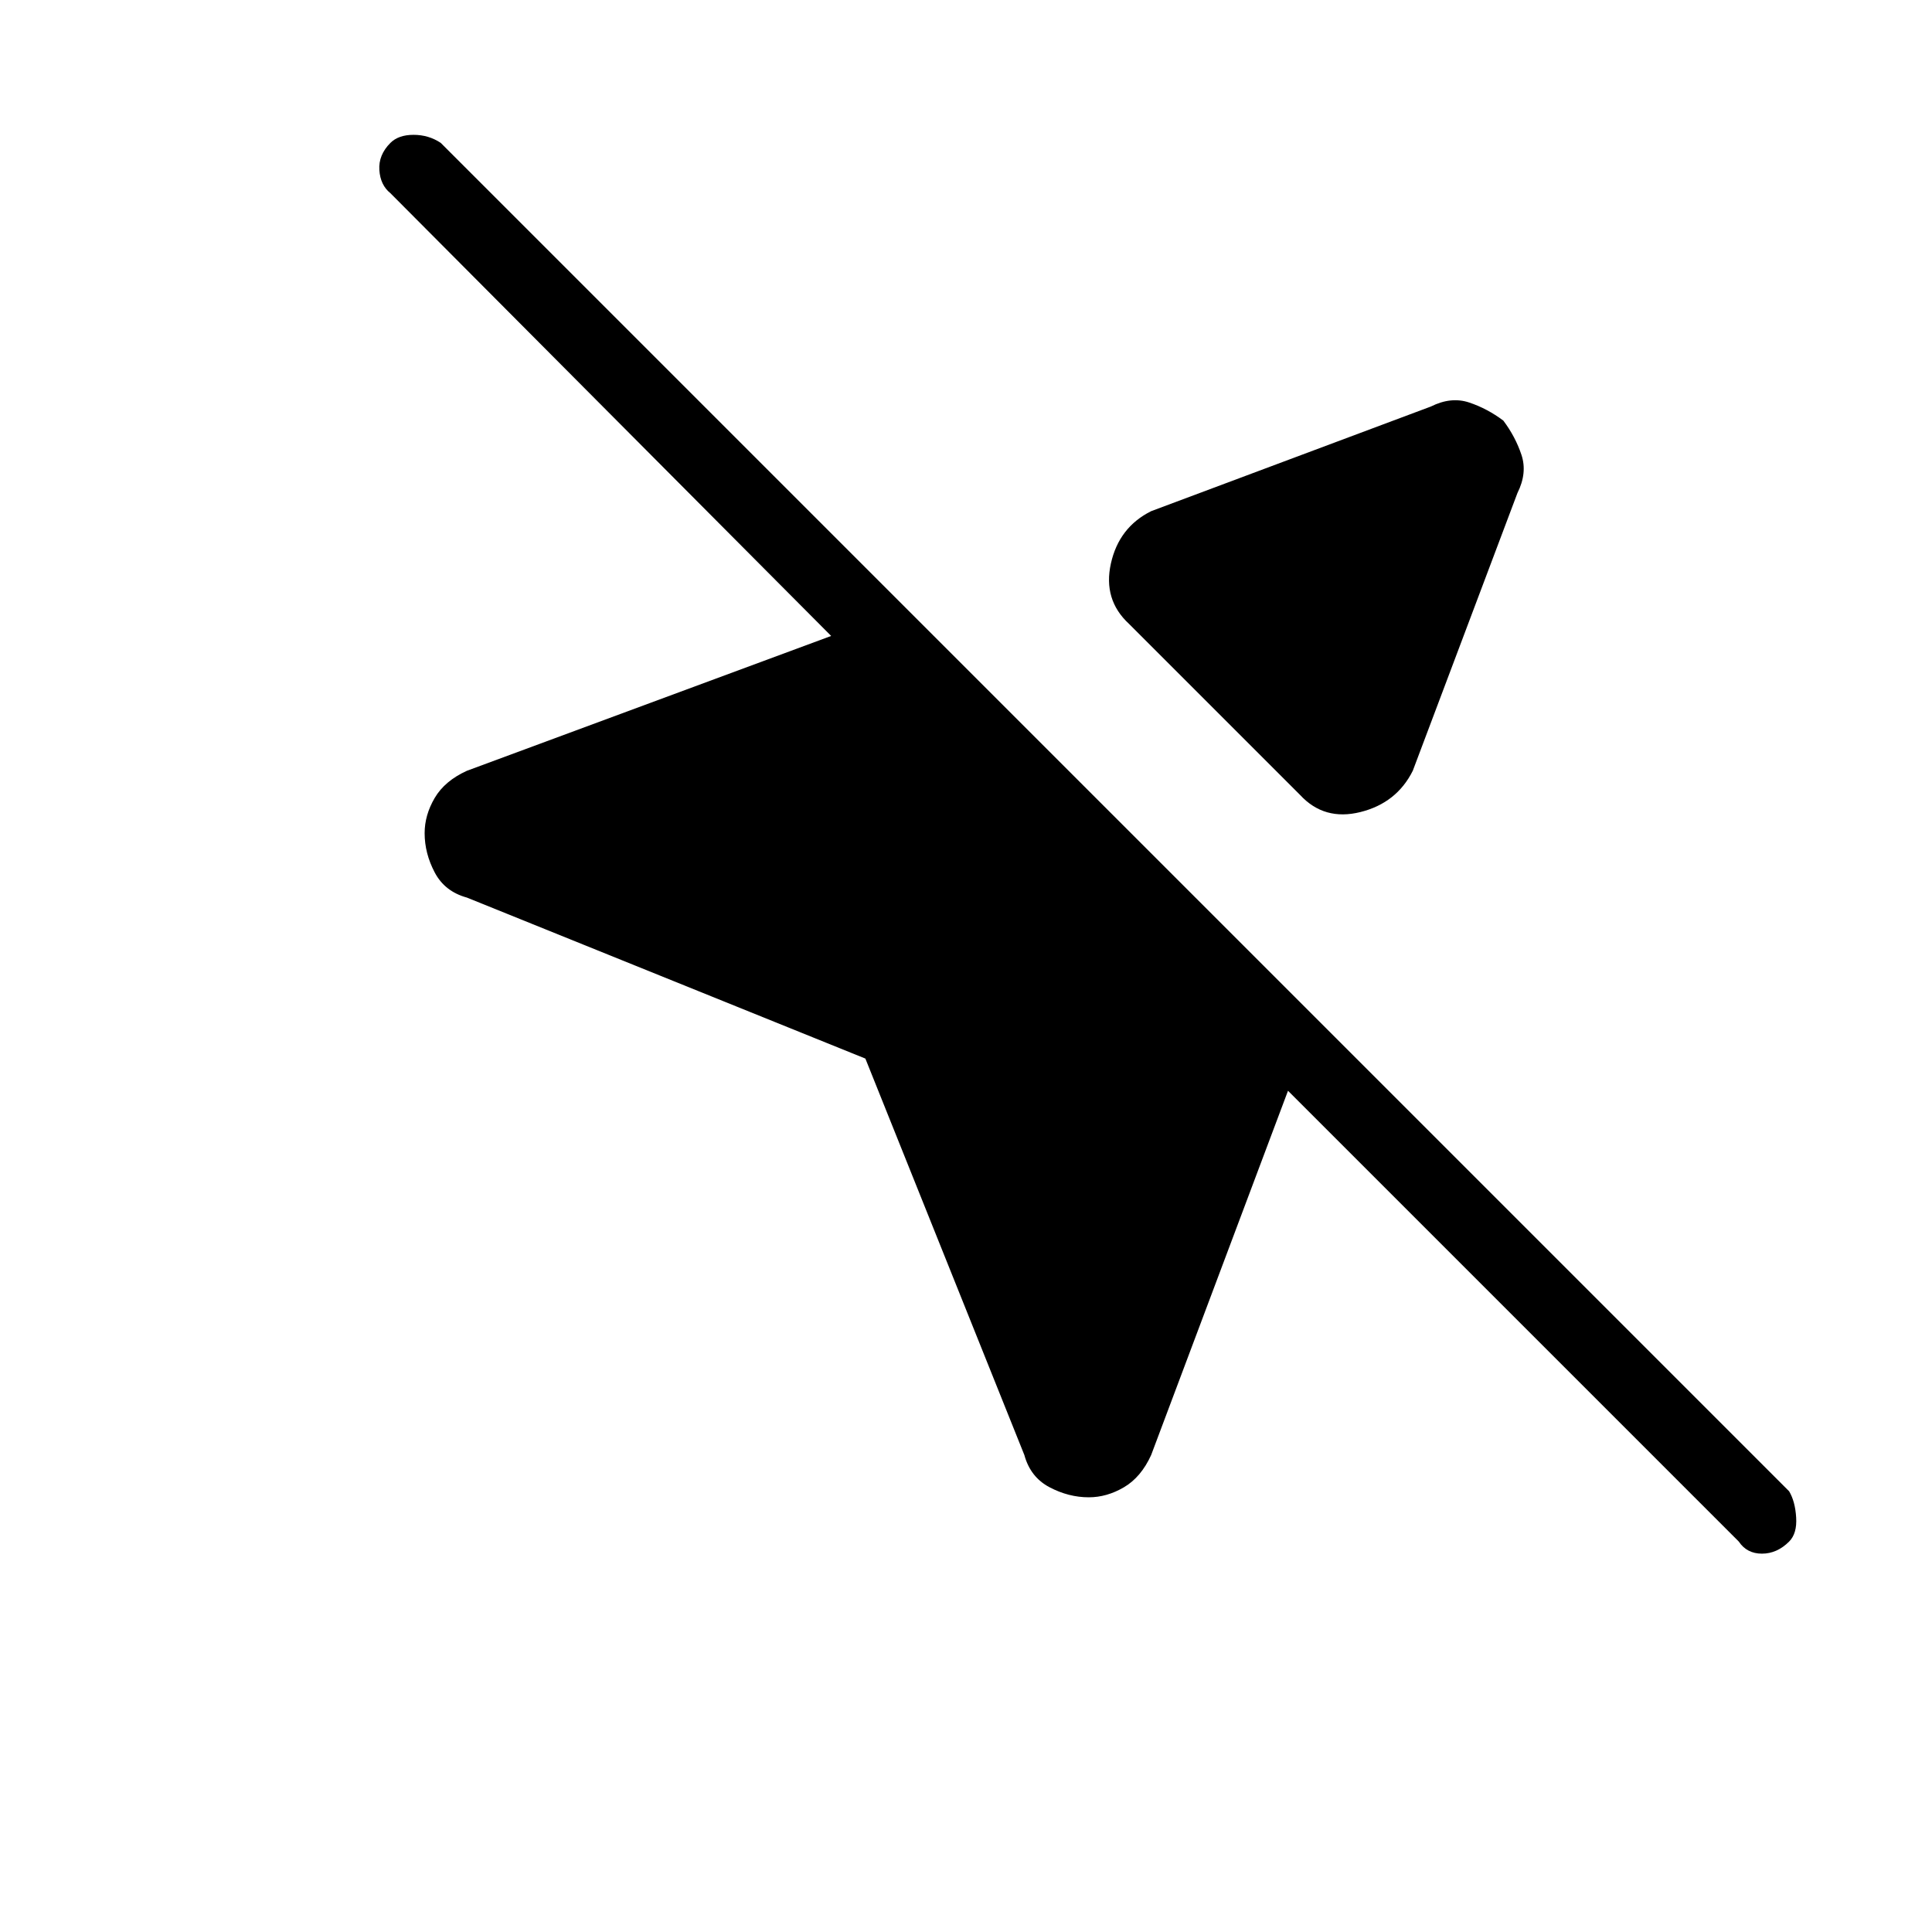 <svg xmlns="http://www.w3.org/2000/svg" height="48" viewBox="0 -960 960 960" width="48"><path d="m509-237-79-197-198-80q-11-3-16-12.5t-5-19.5q0-9 5-17.5t16-13.5l181-67-219-220q-5-4-5.5-11.5T194-889q4-4 11.5-4t13.5 4l670 670q3 5 3.5 13t-3.5 12q-6 6-13.5 6t-11.5-6L640-418l-68 181q-5 11-13.5 16t-17.5 5q-10 0-19.5-5T509-237Zm238-514q6 8 9 17t-2 19l-52 138q-8 16-26 20.5t-30-8.5l-85-85q-13-12-9-30t20-26l139-52q10-5 19-2t17 9Z"/></svg>